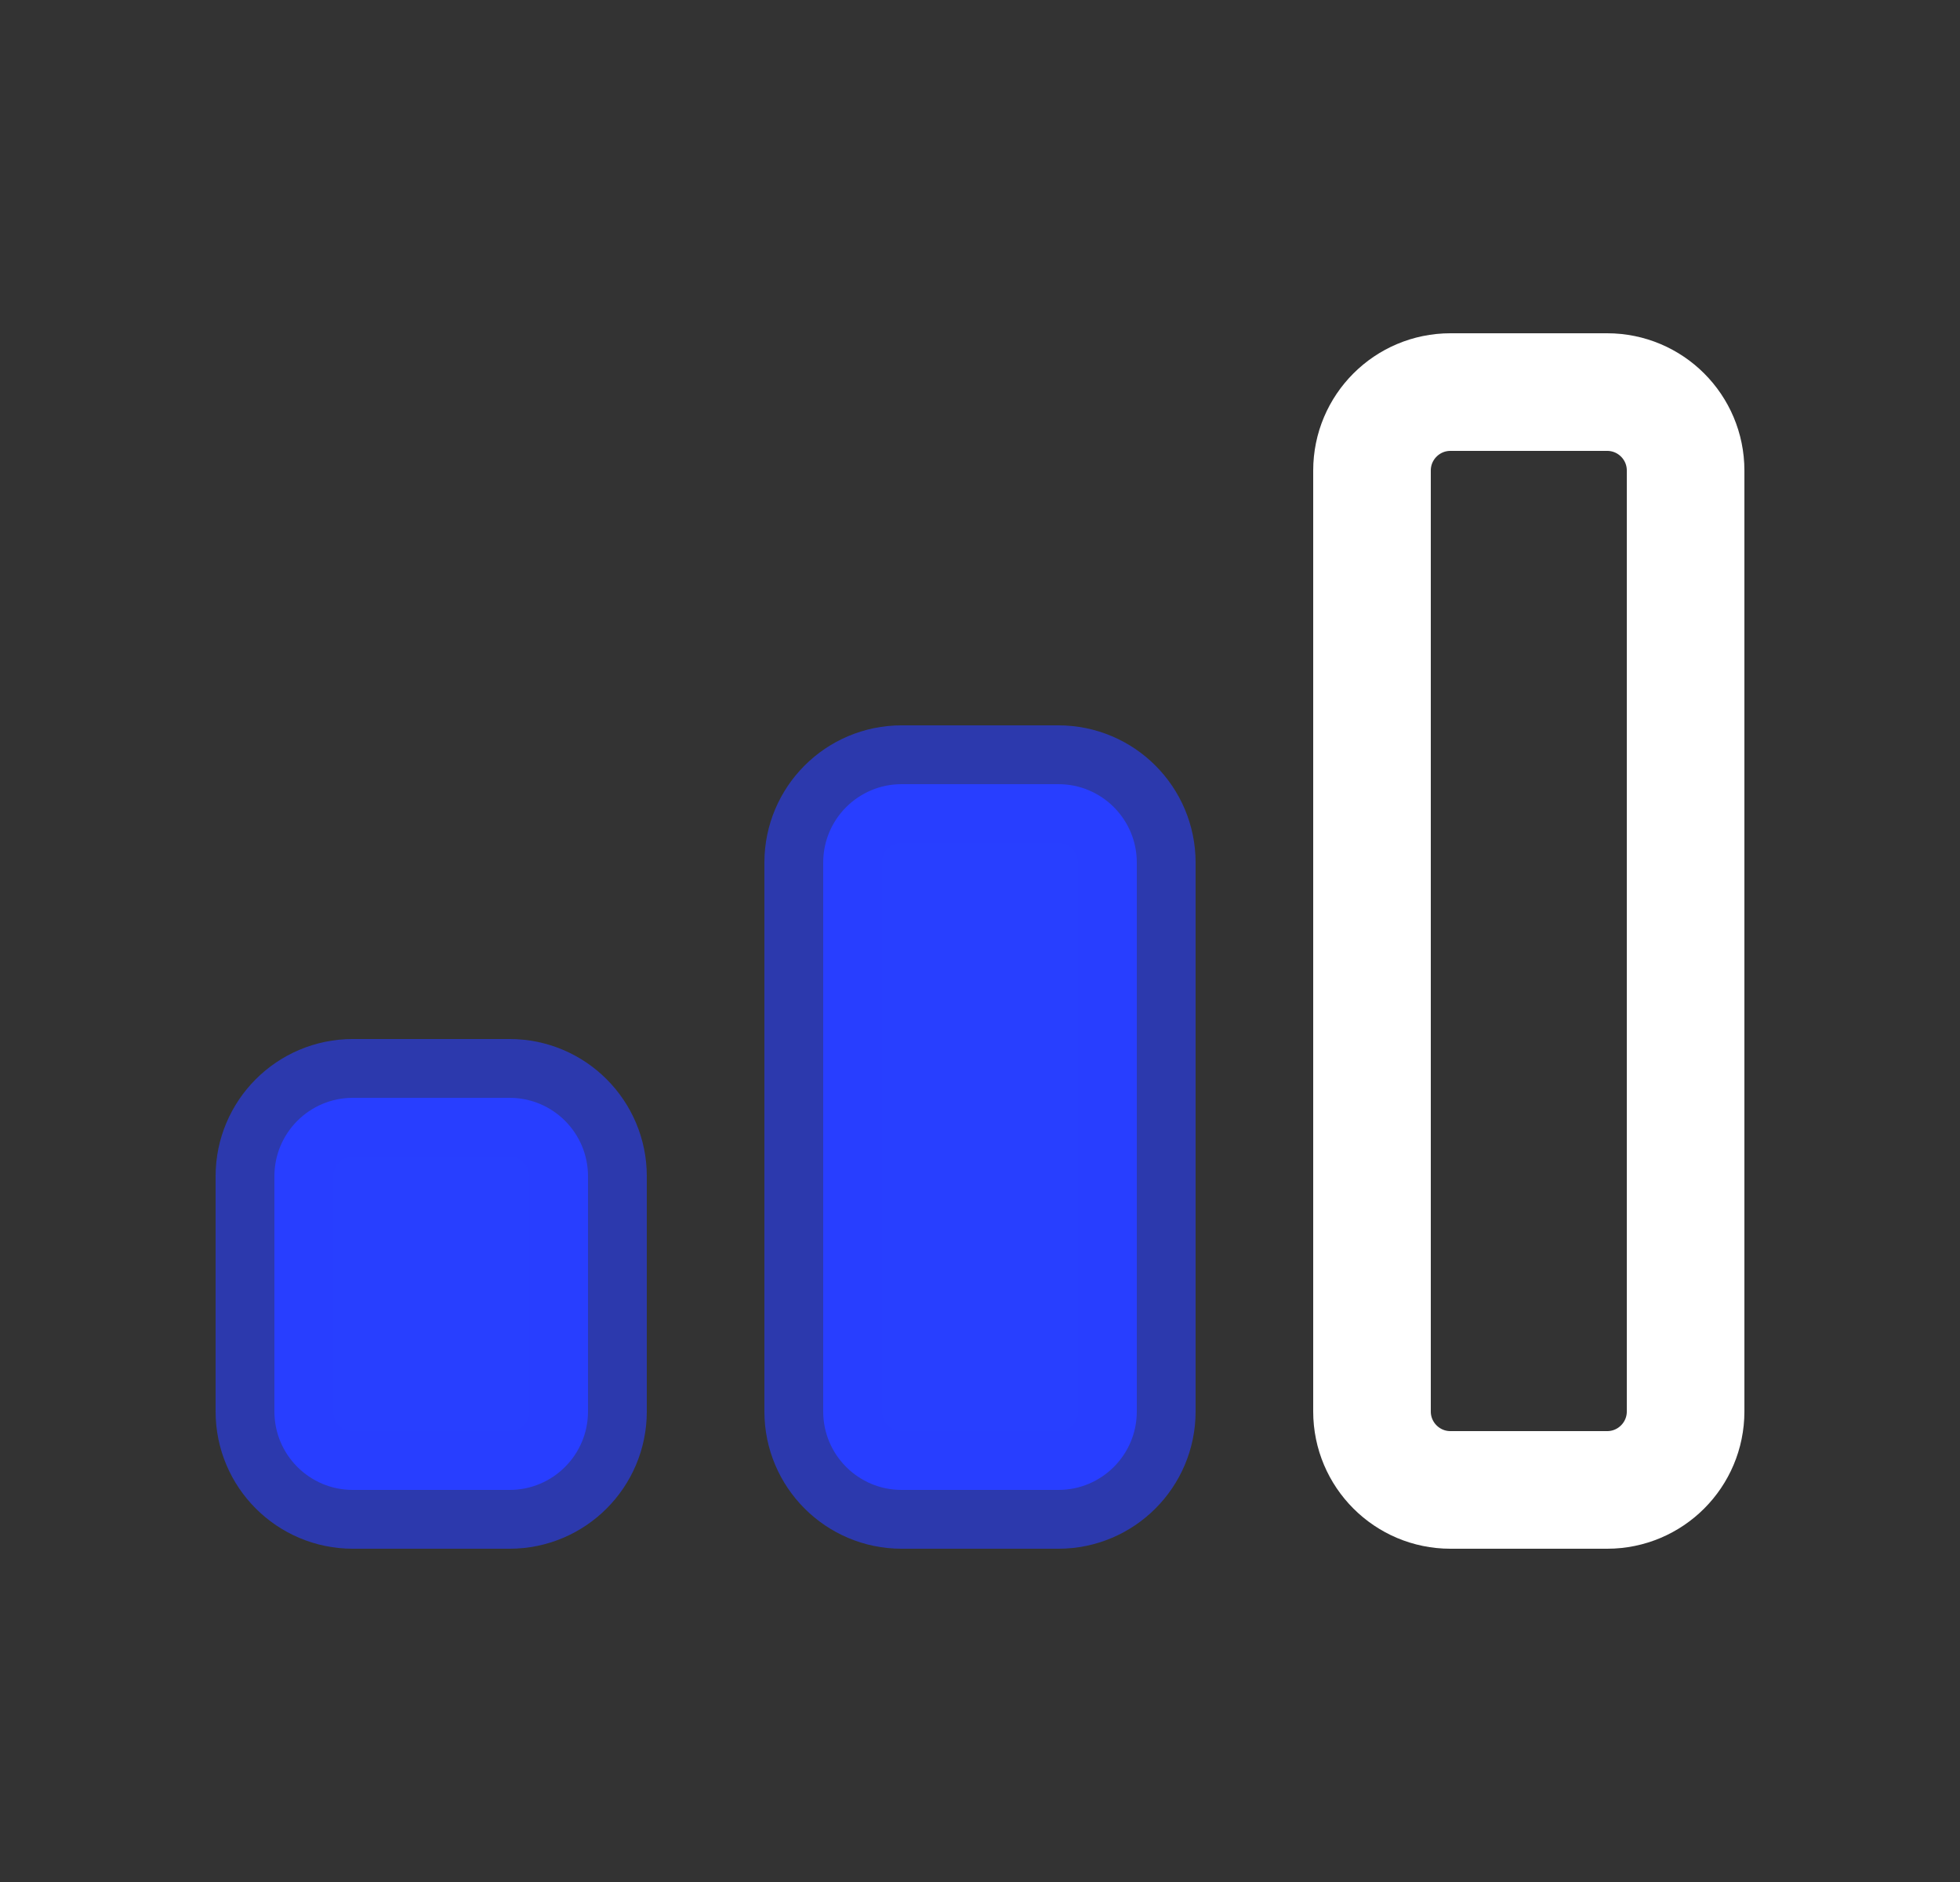 <svg width="25" height="24" viewBox="0 0 25 24" fill="none" xmlns="http://www.w3.org/2000/svg">
<rect x="0" y="0" width="25" height="24" fill="#333333" stroke="none"/>
<g id="Group">
<g id="Group_2">
<path id="Path" fill-rule="evenodd" clip-rule="evenodd" d="M6.5 19H4.5C3.948 19 3.5 18.552 3.5 18V15C3.5 14.448 3.948 14 4.5 14H6.5C7.052 14 7.5 14.448 7.5 15V18C7.5 18.552 7.052 19 6.5 19Z" fill="#283FFF" stroke="#283FFF" stroke-opacity="0.6" stroke-width="1.5" stroke-linecap="round" stroke-linejoin="round"/>
<path id="Path_2" fill-rule="evenodd" clip-rule="evenodd" d="M13.5 19H11.5C10.948 19 10.5 18.552 10.5 18V11C10.5 10.448 10.948 10 11.5 10H13.5C14.052 10 14.5 10.448 14.5 11V18C14.5 18.552 14.052 19 13.5 19Z" fill="#283FFF" stroke="#283FFF" stroke-opacity="0.6" stroke-width="1.5" stroke-linecap="round" stroke-linejoin="round"/>
<path id="Path_3" fill-rule="evenodd" clip-rule="evenodd" d="M20.5 19H18.5C17.948 19 17.5 18.552 17.5 18V6C17.5 5.448 17.948 5 18.5 5H20.5C21.052 5 21.5 5.448 21.5 6V18C21.5 18.552 21.052 19 20.5 19Z" stroke="white" stroke-width="1.5" stroke-linecap="round" stroke-linejoin="round"/>
</g>
</g>
</svg>
